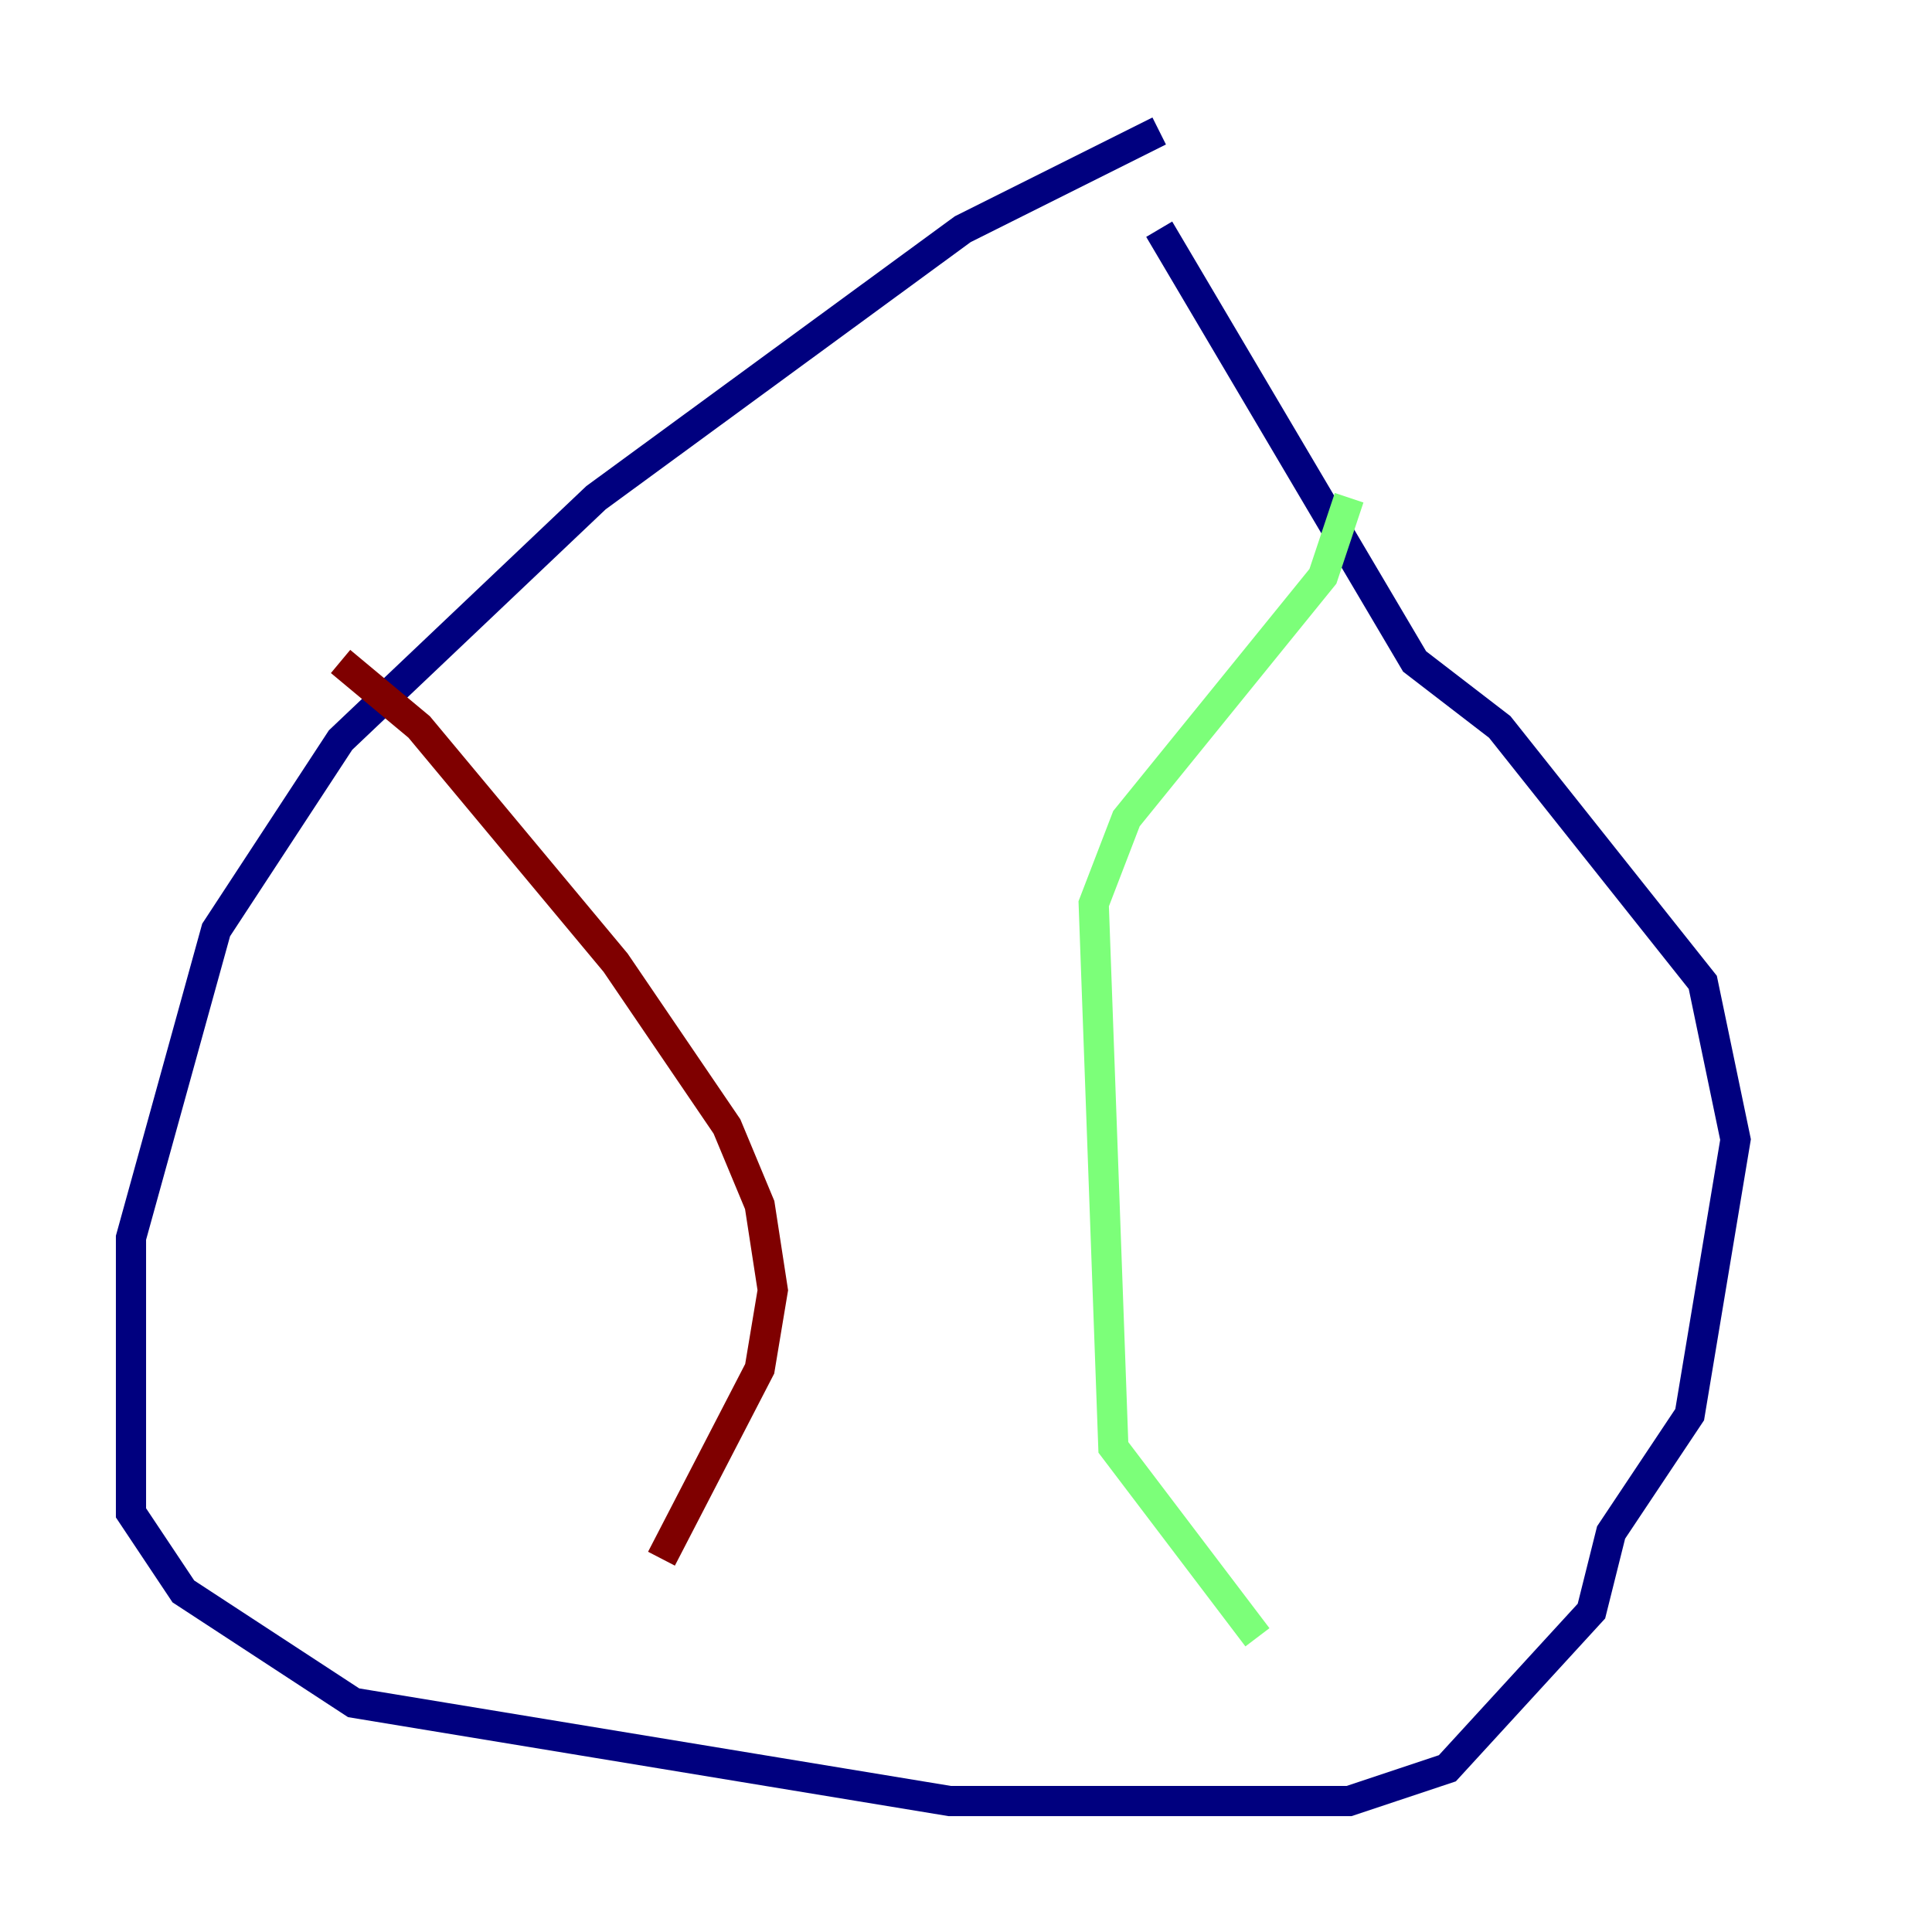 <?xml version="1.0" encoding="utf-8" ?>
<svg baseProfile="tiny" height="128" version="1.2" viewBox="0,0,128,128" width="128" xmlns="http://www.w3.org/2000/svg" xmlns:ev="http://www.w3.org/2001/xml-events" xmlns:xlink="http://www.w3.org/1999/xlink"><defs /><polyline fill="none" points="76.8,8.678 63.783,15.186 39.485,32.976 22.563,49.031 14.319,61.614 8.678,82.007 8.678,100.231 12.149,105.437 23.43,112.814 62.915,119.322 89.383,119.322 95.891,117.153 105.437,106.739 106.739,101.532 111.946,93.722 114.983,75.498 112.814,65.085 99.363,48.163 93.722,43.824 76.8,15.186" stroke="#00007f" stroke-width="2" /><polyline fill="none" points="89.383,32.976 87.647,38.183 74.63,54.237 72.461,59.878 73.763,95.891 83.308,108.475" stroke="#7cff79" stroke-width="2" /><polyline fill="none" points="22.563,43.824 27.77,48.163 40.786,63.783 48.163,74.63 50.332,79.837 51.2,85.478 50.332,90.685 43.824,103.268" stroke="#7f0000" stroke-width="2" /></svg>